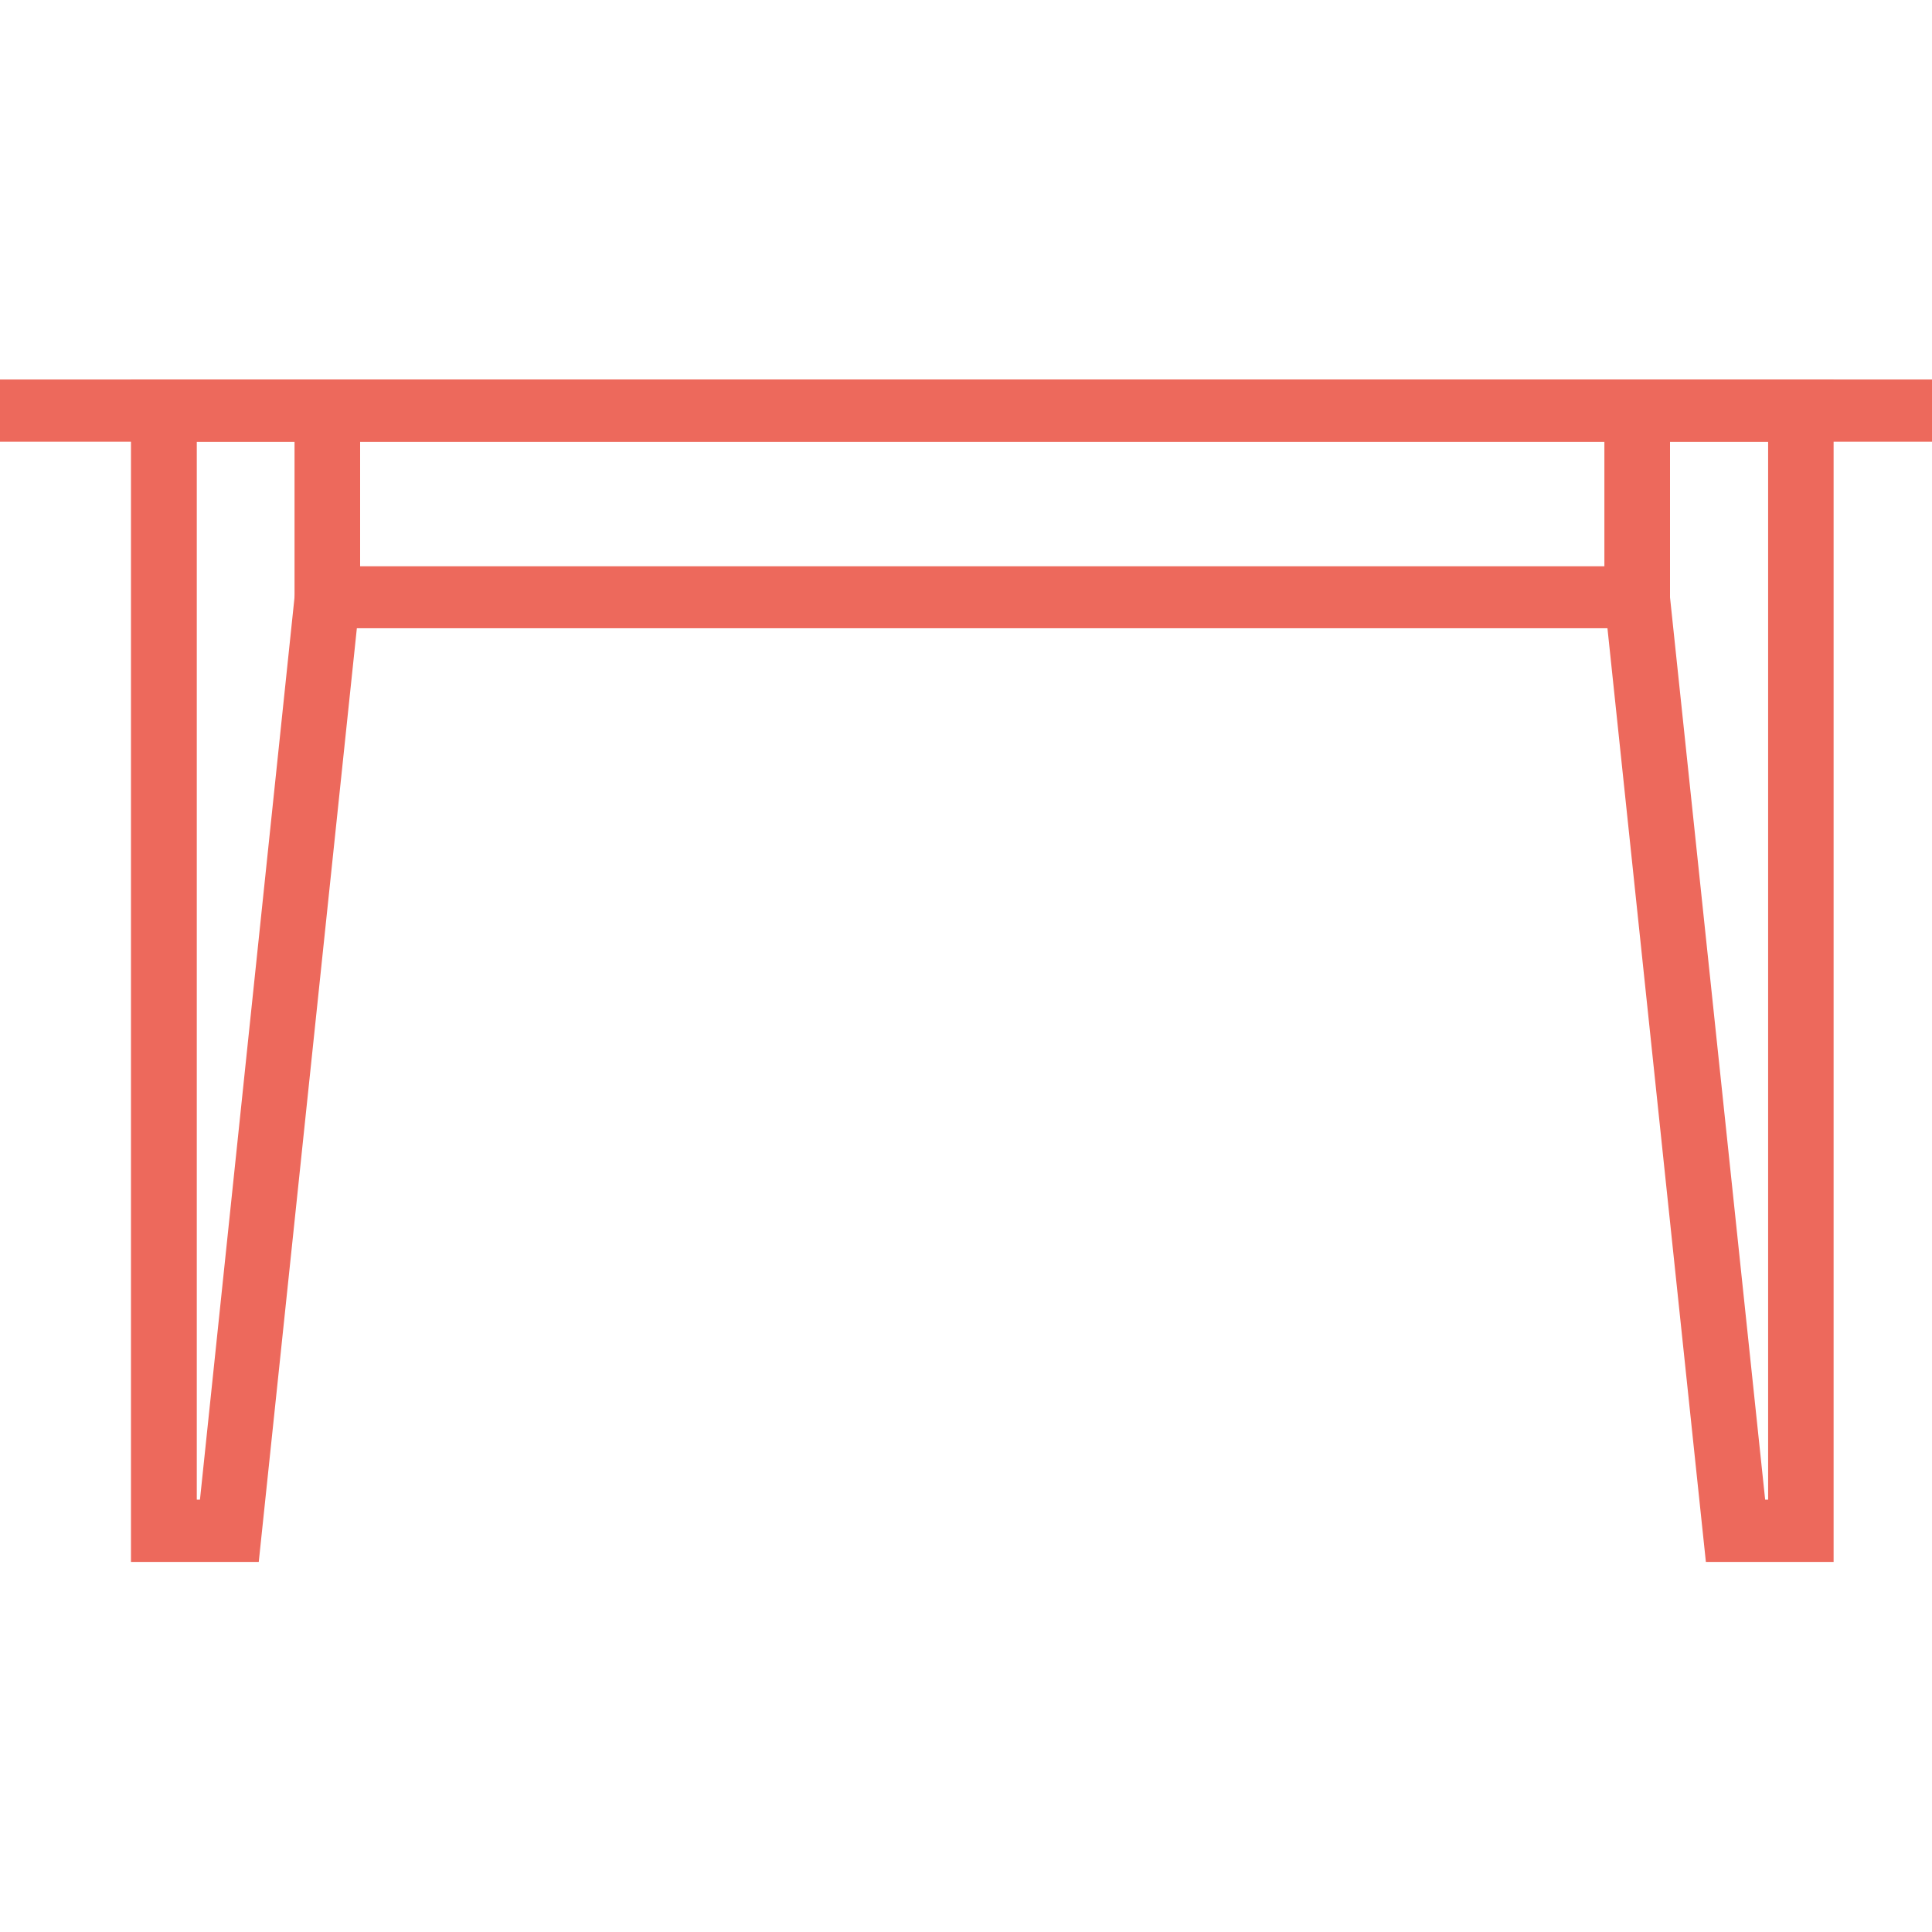 <?xml version="1.0" encoding="UTF-8"?>
<svg xmlns="http://www.w3.org/2000/svg" xmlns:xlink="http://www.w3.org/1999/xlink" width="28px" height="28px" viewBox="0 0 28 17" version="1.1">
<g id="surface1">
<path style=" stroke:none;fill-rule:nonzero;fill:rgb(92.941%,41.176%,36.078%);fill-opacity:1;" d="M 24.203 3.605 L 4.27 3.605 L 4.27 0 L 24.203 0 Z M 5.219 2.707 L 23.254 2.707 L 23.254 0.902 L 5.219 0.902 Z M 5.219 2.707 "/>
<path style=" stroke:none;fill-rule:nonzero;fill:rgb(92.941%,41.176%,36.078%);fill-opacity:1;" d="M 0 0 L 28 0 L 28 0.902 L 0 0.902 Z M 0 0 "/>
<path style=" stroke:none;fill-rule:nonzero;fill:rgb(92.941%,41.176%,36.078%);fill-opacity:1;" d="M 3.75 17.137 L 1.898 17.137 L 1.898 0 L 5.219 0 L 5.219 3.156 Z M 2.852 16.234 L 2.898 16.234 L 4.273 3.113 L 4.273 0.902 L 2.852 0.902 Z M 2.852 16.234 "/>
<path style=" stroke:none;fill-rule:nonzero;fill:rgb(92.941%,41.176%,36.078%);fill-opacity:1;" d="M 26.574 17.137 L 24.723 17.137 L 23.254 3.203 L 23.254 0 L 26.574 0 Z M 25.578 16.234 L 25.625 16.234 L 25.625 0.902 L 24.203 0.902 L 24.203 3.156 L 25.582 16.234 Z M 25.578 16.234 "/>
</g>
</svg>
